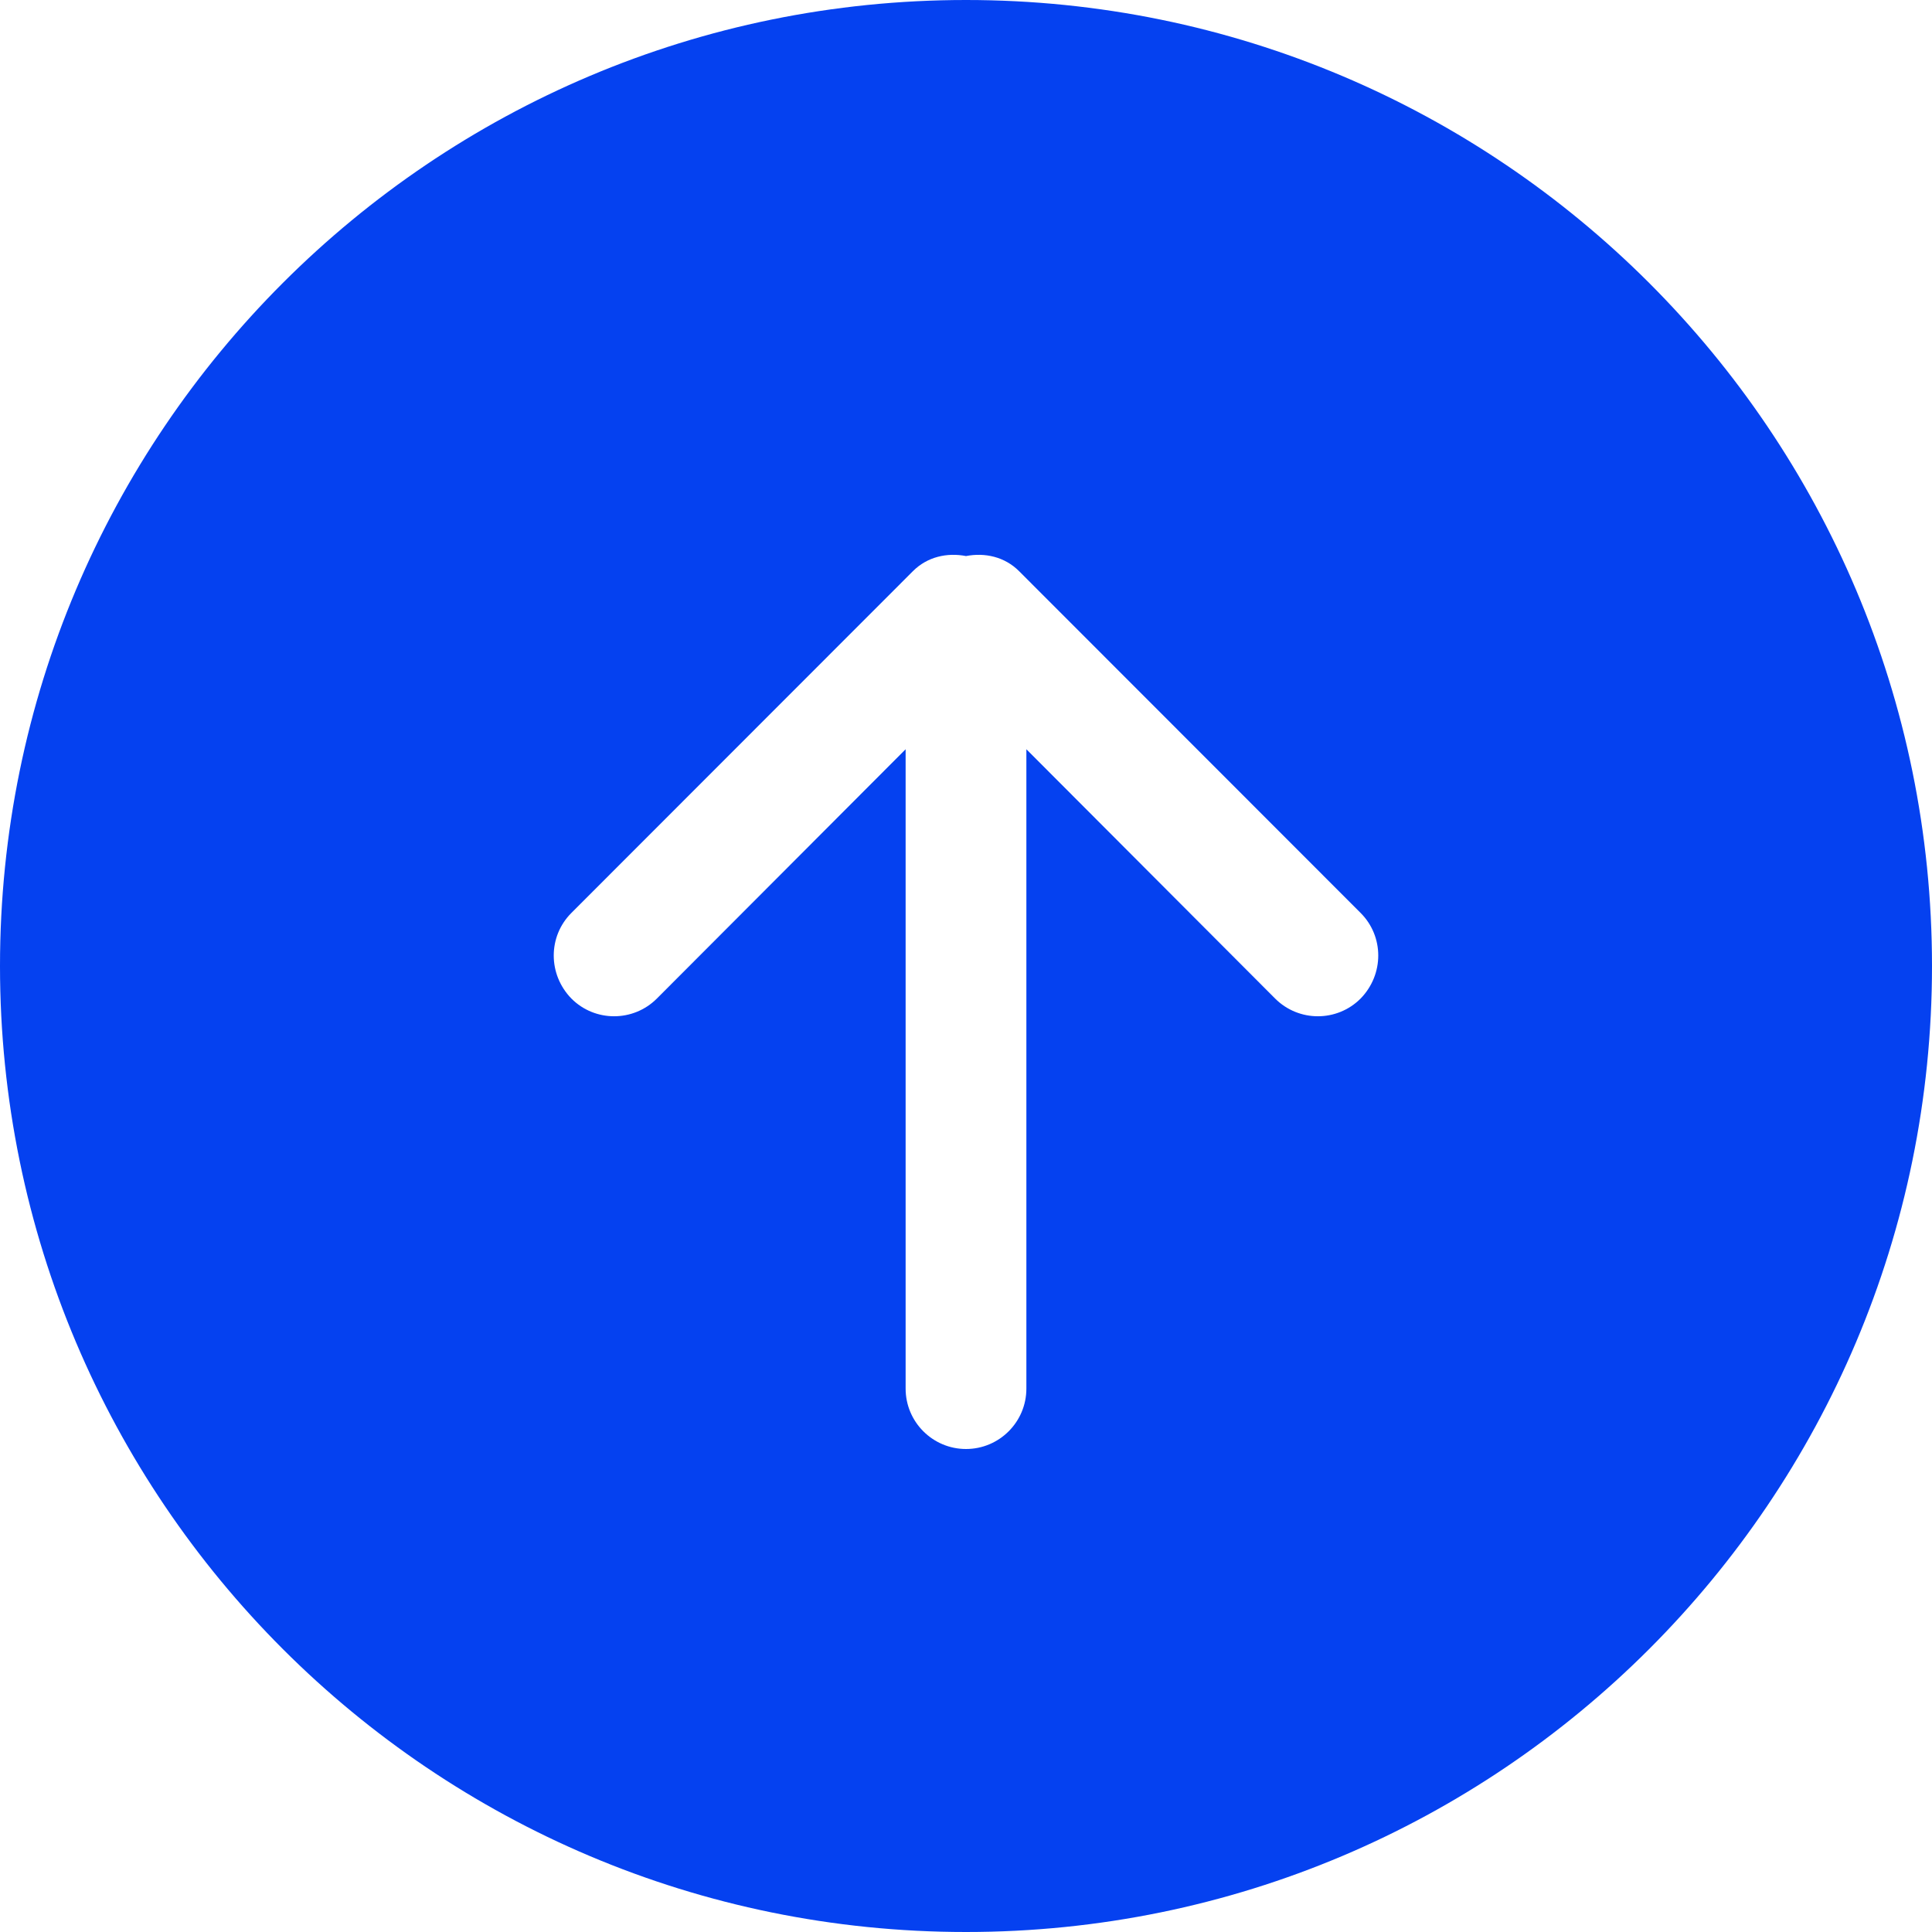 <svg width="32" height="32" viewBox="0 0 32 32" fill="none" xmlns="http://www.w3.org/2000/svg">
<g clip-path="url(#clip0_1_19)">
<path fill-rule="evenodd" clip-rule="evenodd" d="M22.535 16.54C22.145 16.93 21.512 16.93 21.121 16.54L17 12.41V23C17 23.55 16.553 24 16 24C15.447 24 15 23.55 15 23V12.41L10.879 16.54C10.488 16.93 9.854 16.93 9.465 16.54C9.074 16.14 9.074 15.51 9.465 15.12L15.121 9.46C15.361 9.22 15.689 9.15 16 9.21C16.311 9.15 16.639 9.22 16.879 9.46L22.535 15.12C22.926 15.51 22.926 16.14 22.535 16.54ZM16 0C7.163 0 0 7.16 0 16C0 24.84 7.163 32 16 32C24.837 32 32 24.84 32 16C32 7.16 24.837 0 16 0Z" fill="#0541F0"/>
</g>
<defs>
<clipPath id="clip0_1_19">
<rect width="32" height="32" fill="white"/>
</clipPath>
</defs>
</svg>
